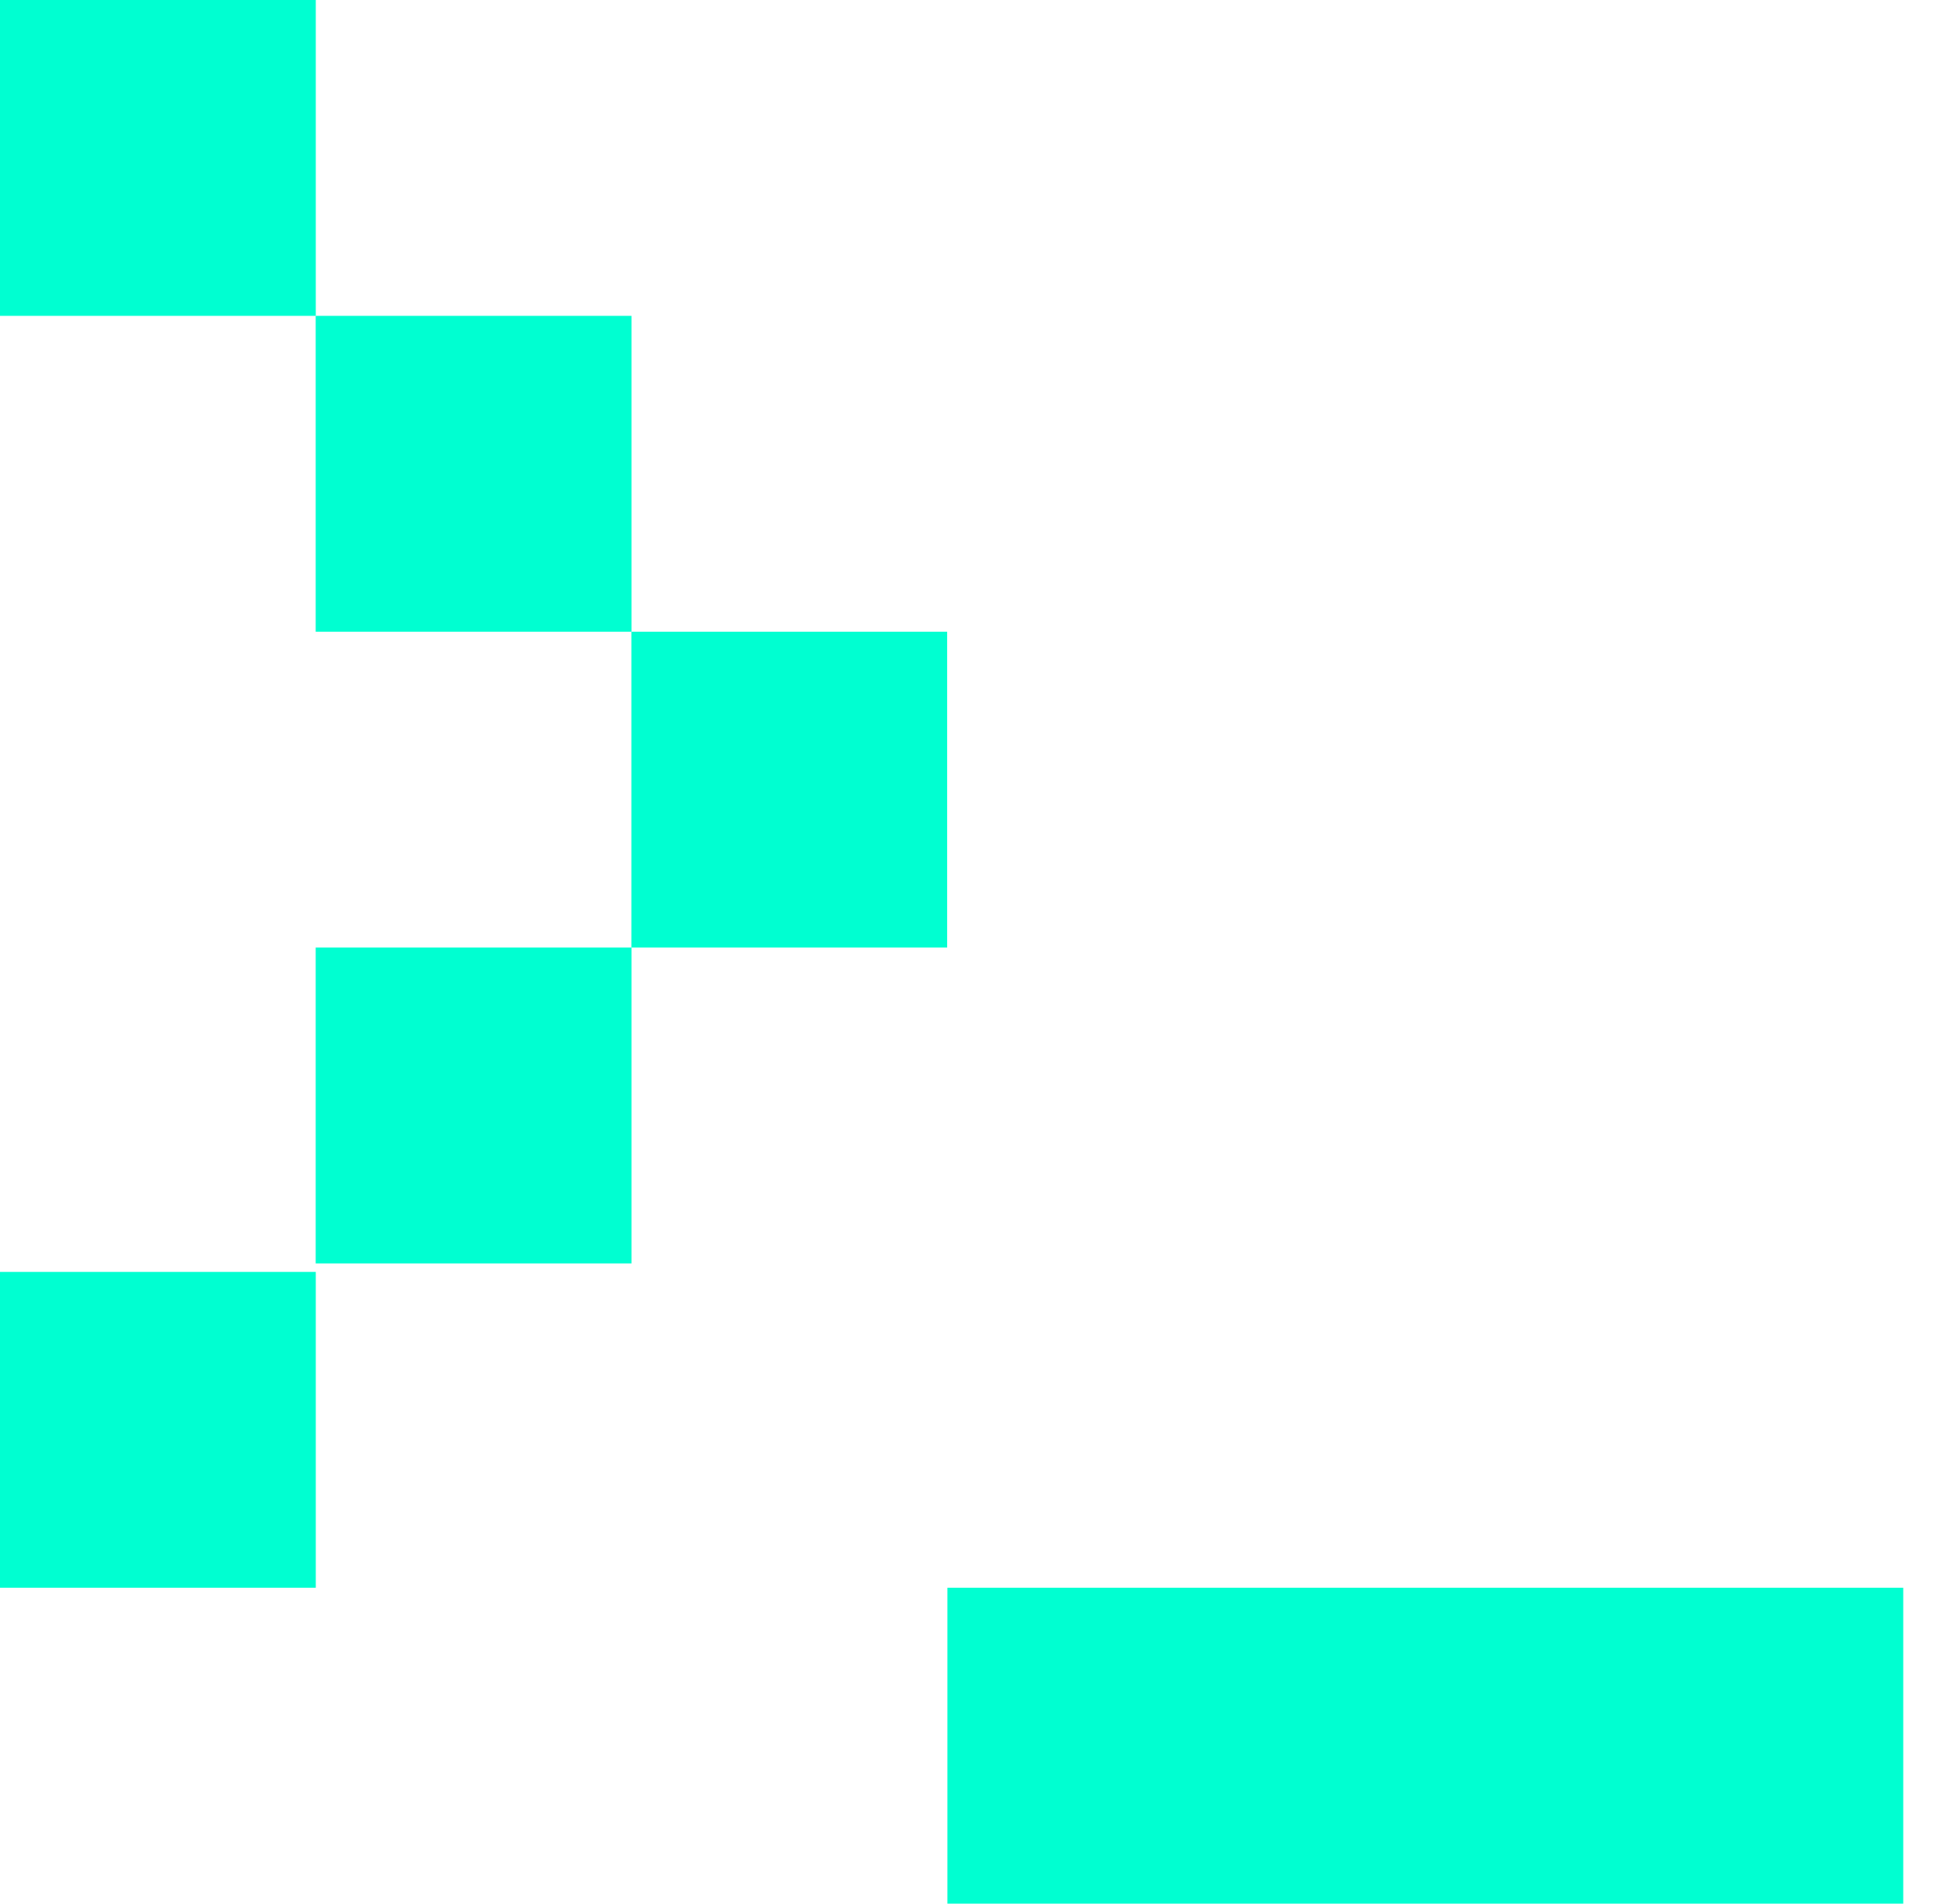 <svg width="40" height="39" viewBox="0 0 40 39" fill="none" xmlns="http://www.w3.org/2000/svg">
<rect width="6.471" height="6.471" fill="#00FFD1"/>
<rect x="6.469" y="6.471" width="6.471" height="6.471" fill="#00FFD1"/>
<rect x="12.938" y="12.942" width="6.471" height="6.471" fill="#00FFD1"/>
<rect x="6.469" y="19.413" width="6.471" height="6.471" fill="#00FFD1"/>
<rect y="26.058" width="6.471" height="6.471" fill="#00FFD1"/>
<rect x="19.414" y="32.529" width="19.587" height="6.471" fill="#00FFD1"/>
</svg>
